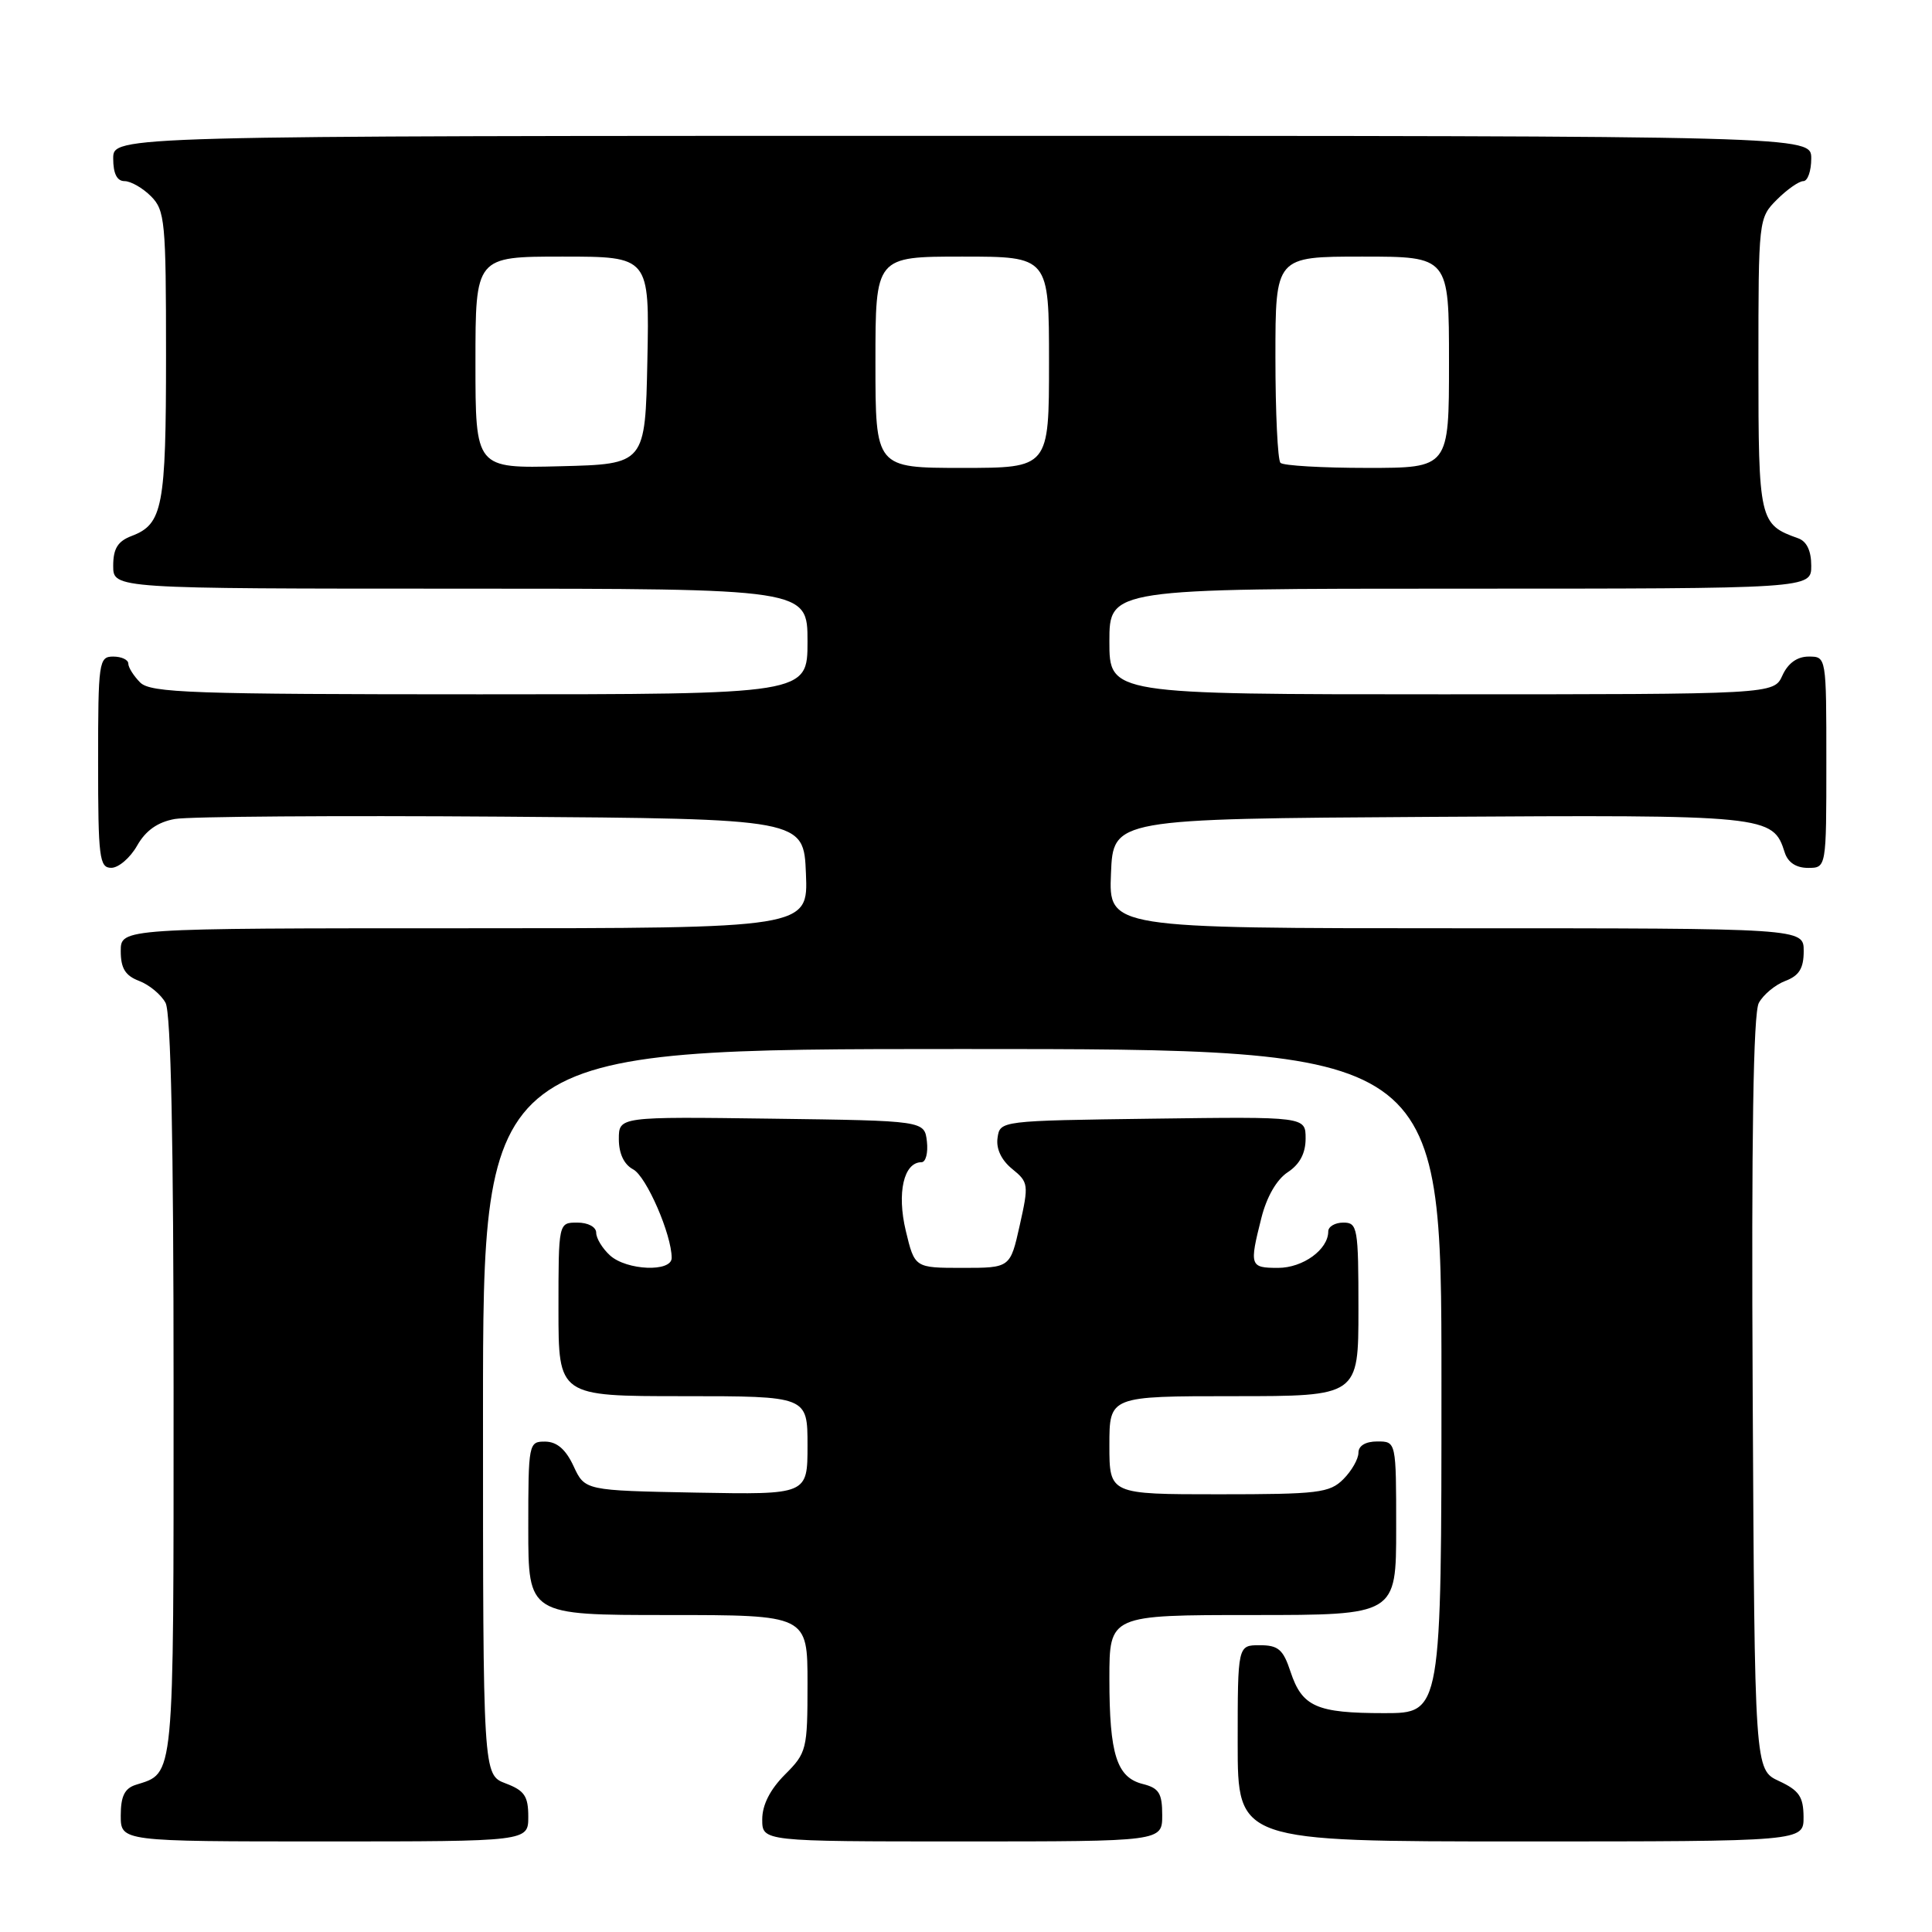 <?xml version="1.0" encoding="UTF-8" standalone="no"?>
<!DOCTYPE svg PUBLIC "-//W3C//DTD SVG 1.1//EN" "http://www.w3.org/Graphics/SVG/1.1/DTD/svg11.dtd" >
<svg xmlns="http://www.w3.org/2000/svg" xmlns:xlink="http://www.w3.org/1999/xlink" version="1.1" viewBox="0 0 256 256">
 <g >
 <path fill="currentColor"
d=" M 70.00 240.72 C 70.00 237.99 69.49 237.25 67.00 236.31 C 64.00 235.17 64.00 235.17 64.00 187.09 C 64.00 139.00 64.00 139.00 127.50 139.00 C 191.00 139.00 191.00 139.00 191.00 183.00 C 191.00 227.00 191.00 227.00 183.43 227.00 C 174.44 227.00 172.54 226.16 171.00 221.51 C 170.03 218.56 169.38 218.00 166.92 218.00 C 164.00 218.00 164.00 218.00 164.00 231.00 C 164.00 244.00 164.00 244.00 201.50 244.00 C 239.00 244.00 239.00 244.00 238.98 240.75 C 238.96 238.07 238.39 237.24 235.73 236.00 C 232.50 234.50 232.50 234.50 232.24 184.70 C 232.06 150.76 232.32 134.27 233.05 132.90 C 233.64 131.80 235.22 130.49 236.56 129.98 C 238.40 129.28 239.00 128.31 239.00 126.02 C 239.00 123.00 239.00 123.00 192.96 123.00 C 146.91 123.00 146.91 123.00 147.21 115.75 C 147.50 108.50 147.50 108.50 189.41 108.24 C 234.33 107.96 234.92 108.02 236.49 112.97 C 236.91 114.28 238.00 115.00 239.57 115.00 C 242.00 115.00 242.00 115.00 242.00 101.00 C 242.00 87.00 242.00 87.00 239.66 87.00 C 238.14 87.00 236.92 87.87 236.18 89.50 C 235.04 92.00 235.04 92.00 191.02 92.00 C 147.00 92.00 147.00 92.00 147.00 85.00 C 147.00 78.00 147.00 78.00 193.50 78.00 C 240.00 78.00 240.00 78.00 240.00 74.97 C 240.00 72.98 239.40 71.72 238.25 71.32 C 233.12 69.50 233.00 68.98 233.00 48.30 C 233.00 29.05 233.02 28.89 235.45 26.45 C 236.80 25.10 238.38 24.00 238.95 24.00 C 239.53 24.00 240.00 22.65 240.00 21.00 C 240.00 18.00 240.00 18.00 127.50 18.00 C 15.00 18.00 15.00 18.00 15.00 21.00 C 15.00 23.00 15.50 24.00 16.50 24.00 C 17.32 24.00 18.90 24.90 20.00 26.00 C 21.86 27.86 22.00 29.33 22.00 47.07 C 22.00 67.20 21.57 69.45 17.44 71.02 C 15.60 71.72 15.00 72.69 15.00 74.98 C 15.00 78.00 15.00 78.00 61.00 78.00 C 107.00 78.00 107.00 78.00 107.00 85.00 C 107.00 92.00 107.00 92.00 63.57 92.00 C 25.42 92.00 19.95 91.81 18.57 90.43 C 17.71 89.56 17.00 88.44 17.00 87.93 C 17.00 87.42 16.10 87.00 15.00 87.00 C 13.10 87.00 13.00 87.67 13.00 101.00 C 13.00 113.67 13.17 115.00 14.75 114.99 C 15.71 114.99 17.25 113.67 18.17 112.05 C 19.31 110.04 20.89 108.93 23.17 108.52 C 25.00 108.19 44.50 108.05 66.50 108.21 C 106.50 108.50 106.50 108.50 106.79 115.75 C 107.09 123.00 107.09 123.00 61.54 123.00 C 16.00 123.00 16.00 123.00 16.00 126.02 C 16.00 128.31 16.60 129.28 18.44 129.98 C 19.78 130.49 21.36 131.80 21.94 132.89 C 22.65 134.21 23.00 151.24 23.00 183.86 C 23.00 236.48 23.15 234.86 17.99 236.50 C 16.51 236.97 16.00 238.02 16.00 240.57 C 16.00 244.00 16.00 244.00 43.00 244.00 C 70.00 244.00 70.00 244.00 70.00 240.72 Z  M 154.00 240.52 C 154.00 237.61 153.57 236.93 151.43 236.39 C 147.97 235.52 147.00 232.48 147.00 222.43 C 147.00 214.00 147.00 214.00 166.00 214.00 C 185.00 214.00 185.00 214.00 185.00 202.50 C 185.00 191.00 185.00 191.00 182.50 191.00 C 180.94 191.00 180.00 191.57 180.00 192.50 C 180.00 193.32 179.10 194.90 178.00 196.00 C 176.18 197.82 174.67 198.00 161.50 198.00 C 147.00 198.00 147.00 198.00 147.00 191.50 C 147.00 185.00 147.00 185.00 163.50 185.00 C 180.00 185.00 180.00 185.00 180.00 173.50 C 180.00 162.67 179.88 162.00 178.00 162.00 C 176.90 162.00 176.00 162.53 176.00 163.17 C 176.00 165.57 172.65 168.00 169.35 168.00 C 165.62 168.00 165.53 167.75 167.14 161.38 C 167.84 158.59 169.17 156.28 170.64 155.32 C 172.22 154.28 173.00 152.82 173.00 150.86 C 173.00 147.96 173.00 147.96 152.75 148.23 C 132.52 148.50 132.50 148.50 132.18 150.78 C 131.97 152.22 132.69 153.73 134.12 154.89 C 136.29 156.65 136.33 156.96 135.12 162.36 C 133.86 168.00 133.86 168.00 127.53 168.00 C 121.20 168.00 121.20 168.00 120.02 163.08 C 118.82 158.06 119.75 154.00 122.10 154.00 C 122.67 154.00 122.99 152.76 122.82 151.25 C 122.50 148.50 122.50 148.50 102.25 148.23 C 82.00 147.96 82.00 147.96 82.00 150.94 C 82.00 152.85 82.68 154.30 83.90 154.95 C 85.65 155.88 89.00 163.59 89.00 166.68 C 89.00 168.59 83.04 168.35 80.83 166.35 C 79.82 165.43 79.00 164.08 79.00 163.35 C 79.00 162.58 77.93 162.00 76.50 162.00 C 74.00 162.00 74.00 162.00 74.00 173.50 C 74.00 185.00 74.00 185.00 90.50 185.00 C 107.00 185.00 107.00 185.00 107.00 191.53 C 107.00 198.05 107.00 198.05 92.25 197.78 C 77.50 197.50 77.50 197.50 76.00 194.27 C 74.97 192.05 73.80 191.04 72.25 191.02 C 70.05 191.00 70.00 191.23 70.00 202.50 C 70.00 214.00 70.00 214.00 88.50 214.00 C 107.00 214.00 107.00 214.00 107.00 223.08 C 107.00 231.83 106.89 232.26 104.00 235.15 C 102.04 237.12 101.00 239.16 101.00 241.08 C 101.00 244.00 101.00 244.00 127.50 244.00 C 154.00 244.00 154.00 244.00 154.00 240.52 Z  M 63.00 48.03 C 63.00 34.00 63.00 34.00 74.53 34.00 C 86.06 34.00 86.06 34.00 85.78 47.75 C 85.50 61.50 85.50 61.50 74.25 61.78 C 63.00 62.07 63.00 62.07 63.00 48.03 Z  M 116.00 48.00 C 116.00 34.00 116.00 34.00 127.50 34.00 C 139.00 34.00 139.00 34.00 139.00 48.00 C 139.00 62.00 139.00 62.00 127.50 62.00 C 116.00 62.00 116.00 62.00 116.00 48.00 Z  M 169.67 61.33 C 169.30 60.97 169.00 54.67 169.00 47.33 C 169.00 34.00 169.00 34.00 180.50 34.00 C 192.00 34.00 192.00 34.00 192.00 48.00 C 192.00 62.00 192.00 62.00 181.17 62.00 C 175.21 62.00 170.03 61.70 169.67 61.33 Z "/>
</g>
</svg>